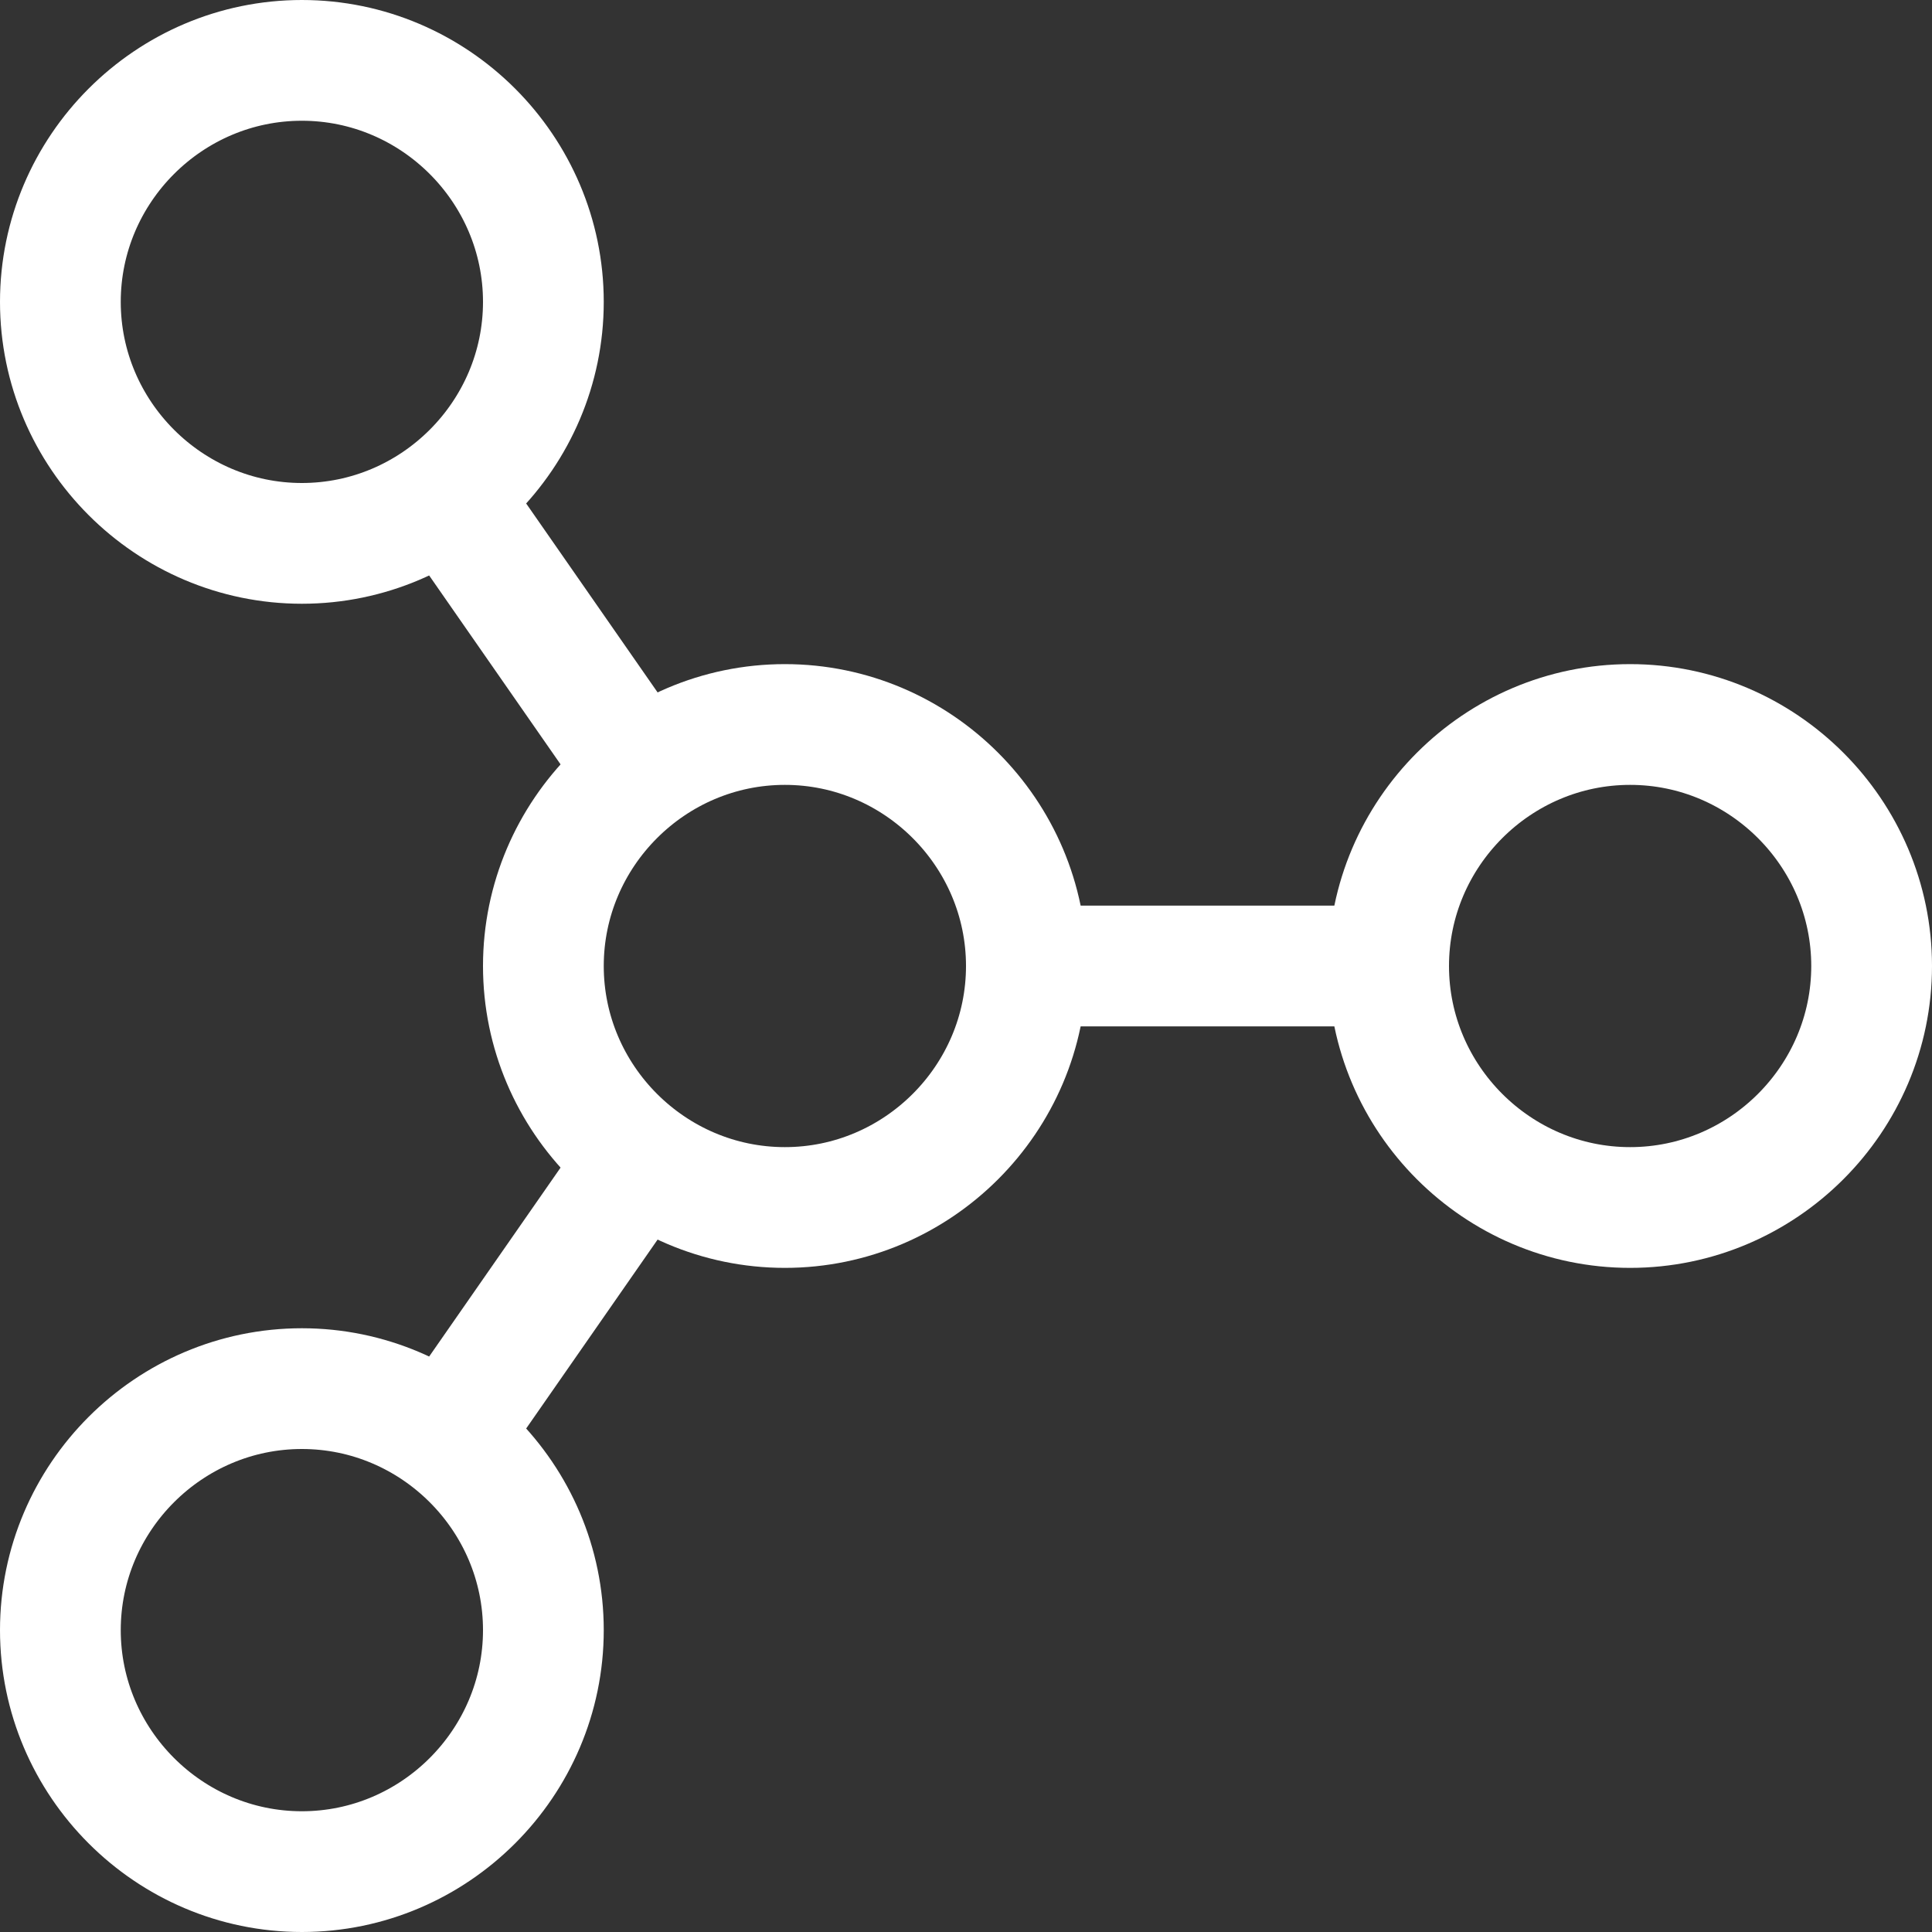 <?xml version="1.0" encoding="utf-8"?>
<!-- Generator: Adobe Illustrator 19.0.1, SVG Export Plug-In . SVG Version: 6.00 Build 0)  -->
<svg version="1.1" id="Layer_1" xmlns="http://www.w3.org/2000/svg" xmlns:xlink="http://www.w3.org/1999/xlink" x="0px" y="0px"
	 viewBox="0 0 32 32" style="enable-background:new 0 0 32 32;" xml:space="preserve">
<rect x="0" y="0" width="32" height="32" fill="#333333" stroke="none"/>
<style type="text/css">
	.st0{fill:none;stroke:#FFFFFF;stroke-width:2;stroke-miterlimit:10;}
	.st1{clip-path:url(#SVGID_2_);fill:none;stroke:#FFFFFF;stroke-width:2;stroke-linecap:square;stroke-miterlimit:10;}
</style>
<path class="st0" d="M17,16h6 M7.4,23.8l3.2-4.6 M7.4,8.2l3.2,4.6"/>
<g>
	<defs>
		<rect id="SVGID_1_" width="32" height="32"/>
	</defs>
	<clipPath id="SVGID_2_">
		<use xlink:href="#SVGID_1_"  style="overflow:visible;"/>
	</clipPath>
	<path class="st1" d="M13,12c2.2,0,4,1.8,4,4s-1.8,4-4,4s-4-1.8-4-4S10.8,12,13,12z M27,12c2.2,0,4,1.8,4,4s-1.8,4-4,4s-4-1.8-4-4
		S24.8,12,27,12z M5,23c2.2,0,4,1.8,4,4s-1.8,4-4,4s-4-1.8-4-4S2.8,23,5,23z M5,1c2.2,0,4,1.8,4,4S7.2,9,5,9S1,7.2,1,5S2.8,1,5,1z"
		/>
</g>
</svg>
